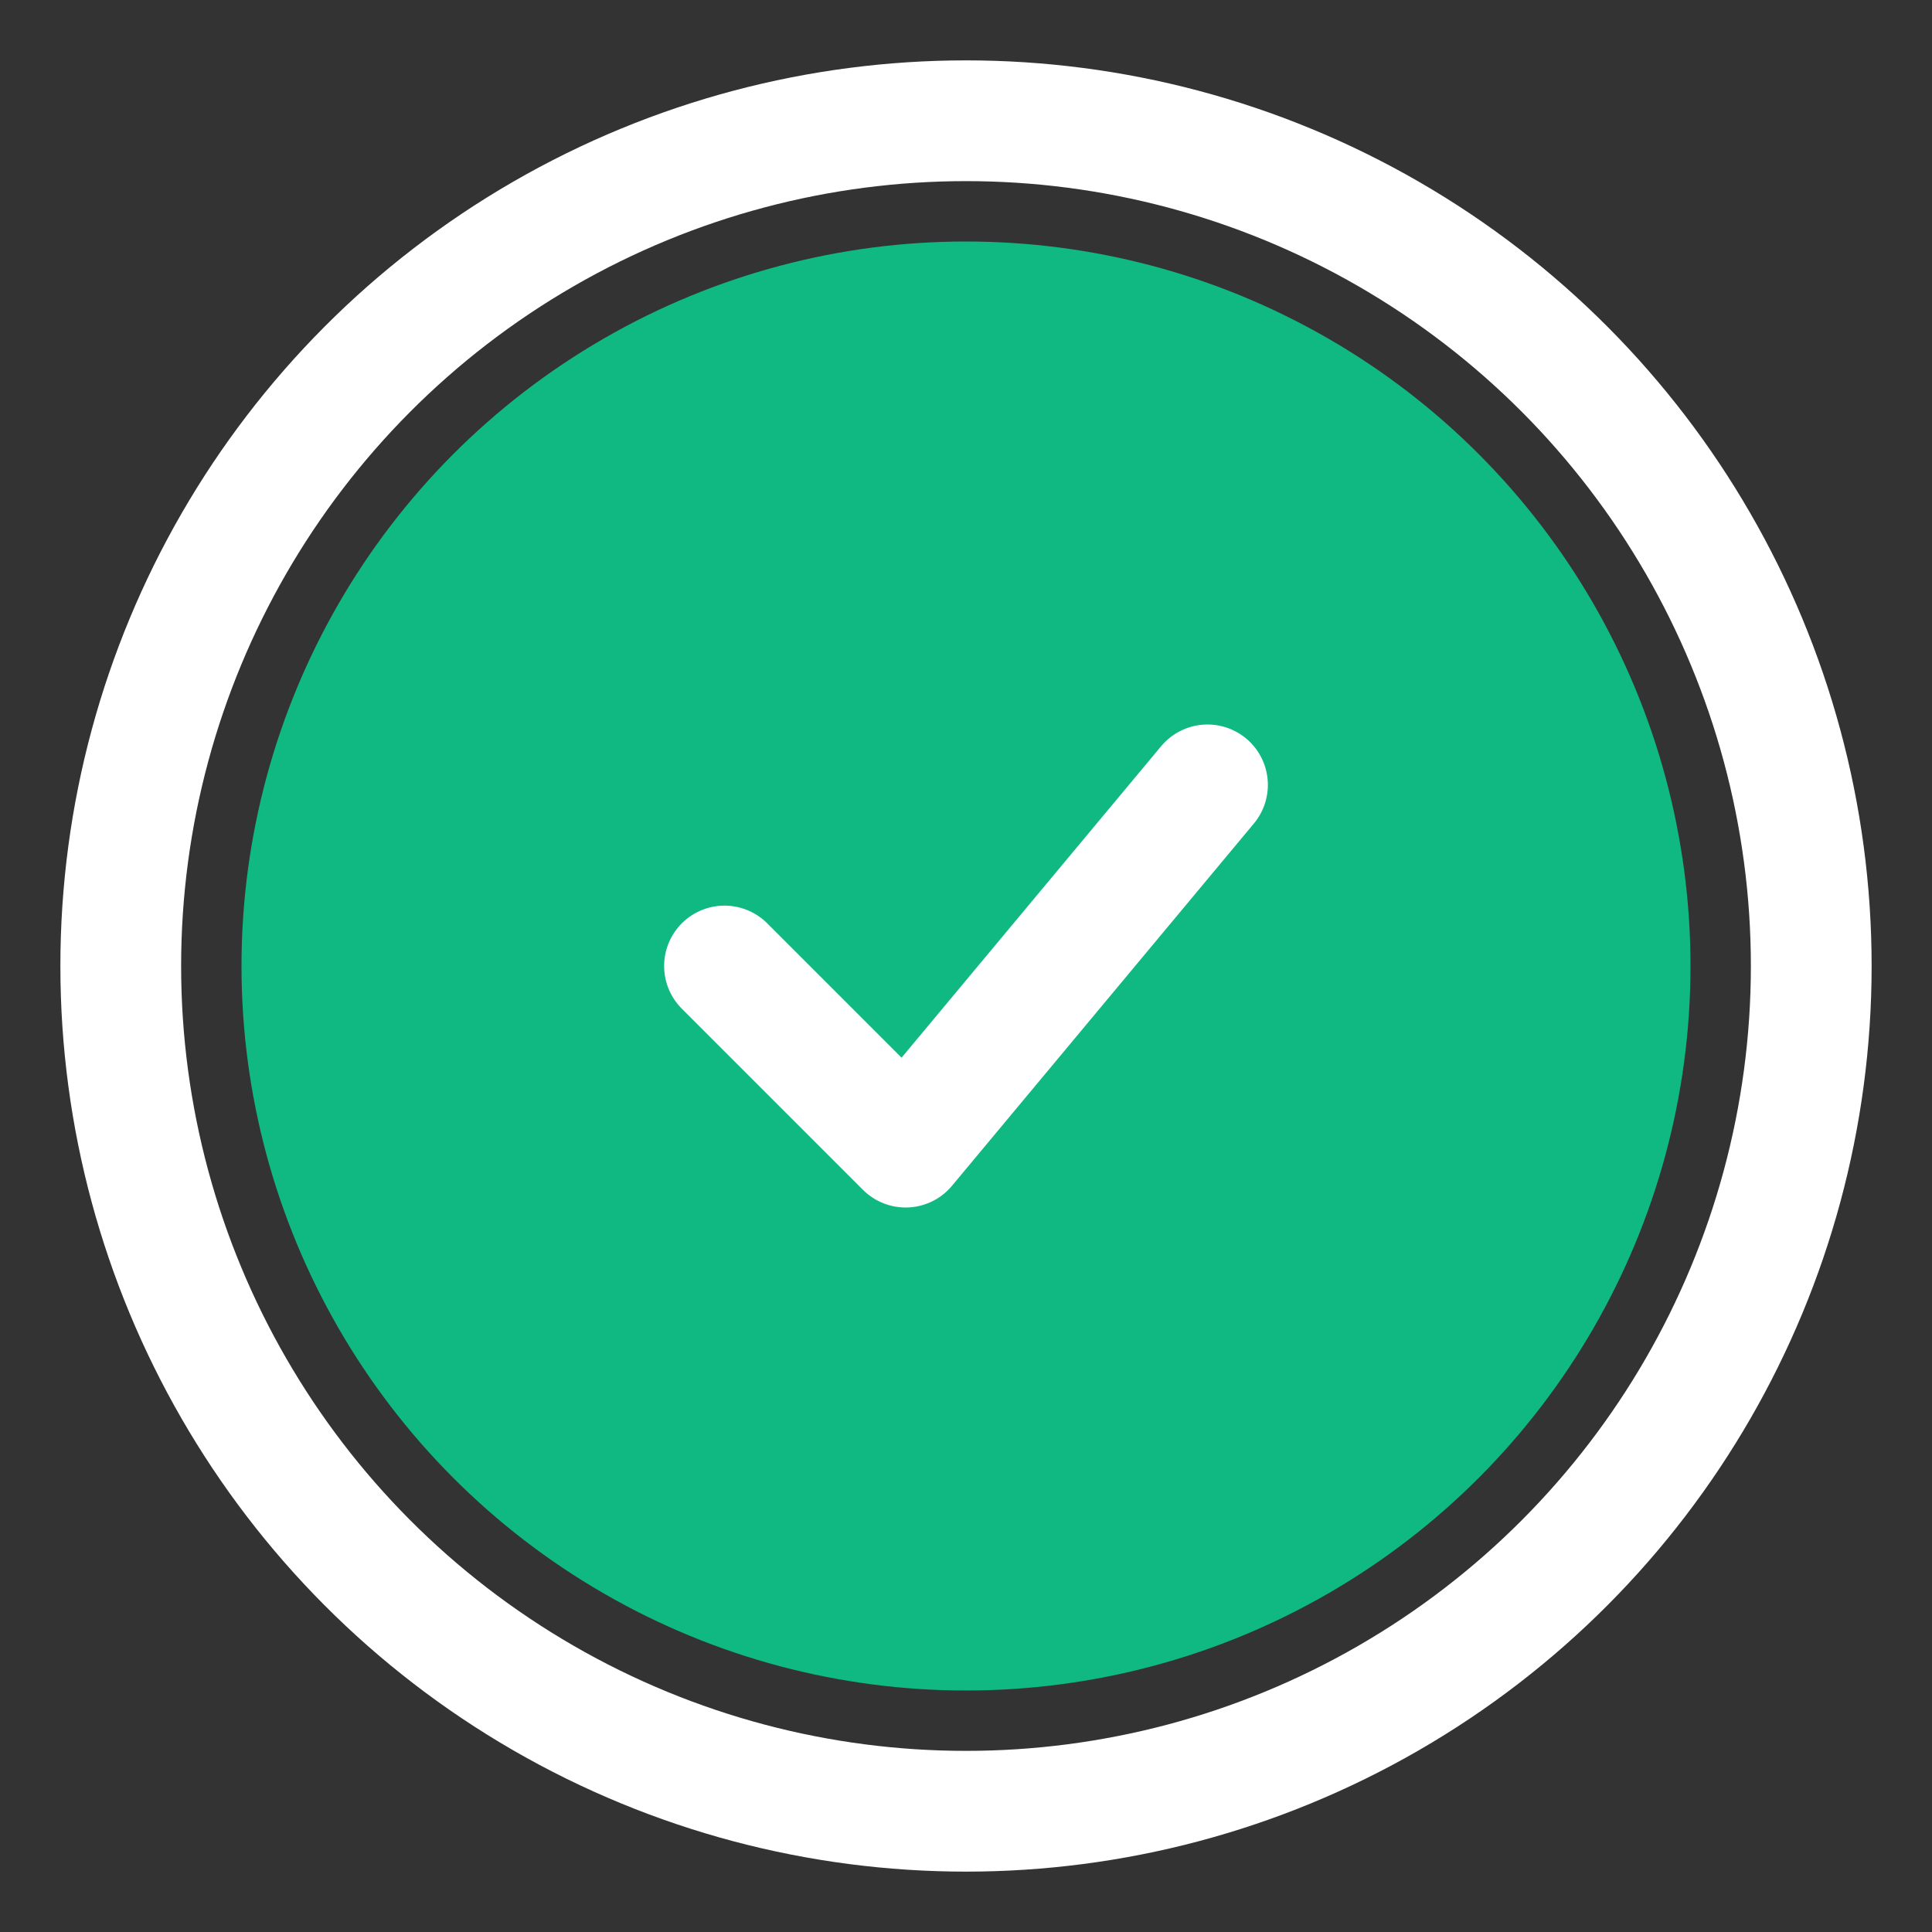 <?xml version="1.0" encoding="UTF-8"?>
<svg width="32px" height="32px" viewBox="0 0 32 32" version="1.1" xmlns="http://www.w3.org/2000/svg">
    <rect x="0" y="0" width="32" height="32" fill="#333333" stroke="none"/>
    <g stroke="none" stroke-width="1" fill="none" fill-rule="evenodd">
        <circle fill="#10B981" cx="16" cy="16" r="12"></circle>
        <circle stroke="#FFFFFF" stroke-width="2" cx="16" cy="16" r="14"></circle>
        <path d="M12,16 L15,19 L20,13" stroke="#FFFFFF" stroke-width="2" stroke-linecap="round" stroke-linejoin="round"></path>
    </g>
</svg>
